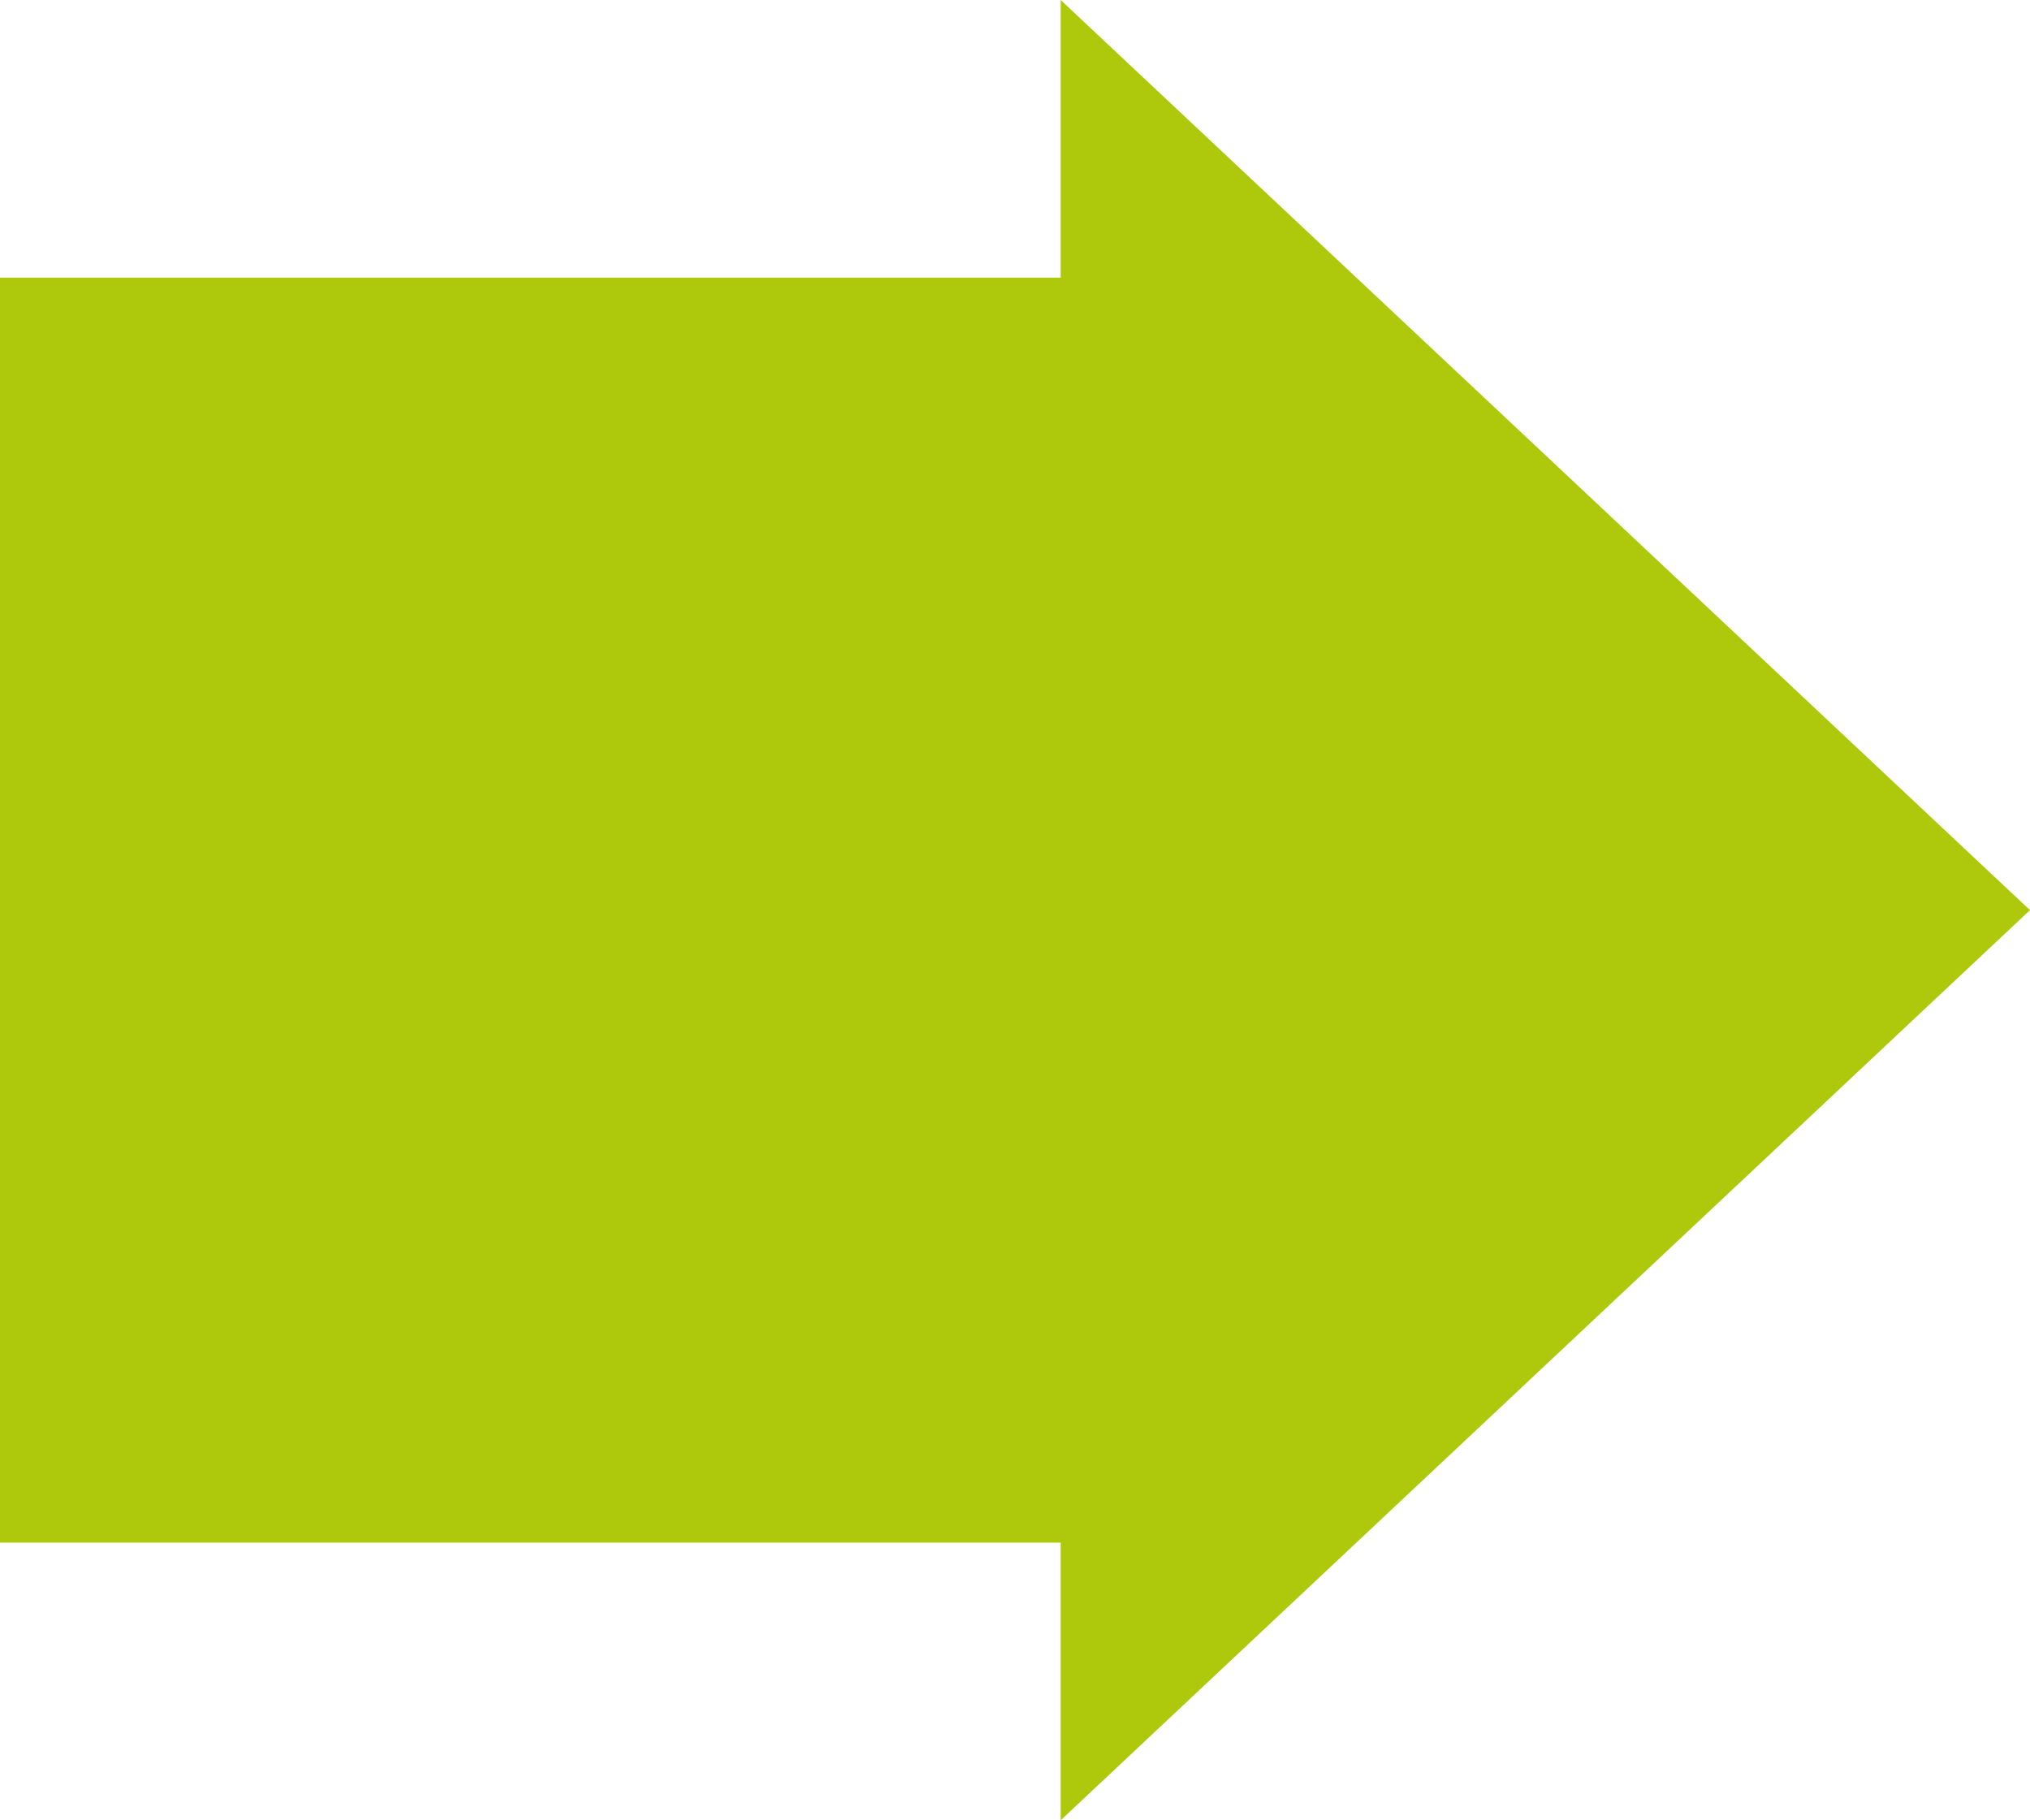 <?xml version="1.0" encoding="utf-8"?>
<!-- Generator: Adobe Illustrator 21.1.0, SVG Export Plug-In . SVG Version: 6.00 Build 0)  -->
<svg version="1.1" id="Capa_1" xmlns="http://www.w3.org/2000/svg" xmlns:xlink="http://www.w3.org/1999/xlink" x="0px" y="0px"
	 viewBox="0 0 27.064 24.264" style="enable-background:new 0 0 27.064 24.264;" xml:space="preserve">
<style type="text/css">
	.st0{fill:#AEC90B;}
</style>
<polygon class="st0" points="14.141,0 14.141,3.701 0,3.701 0,20.563 14.141,20.563 14.141,24.264 27.064,12.132 "/>
</svg>

